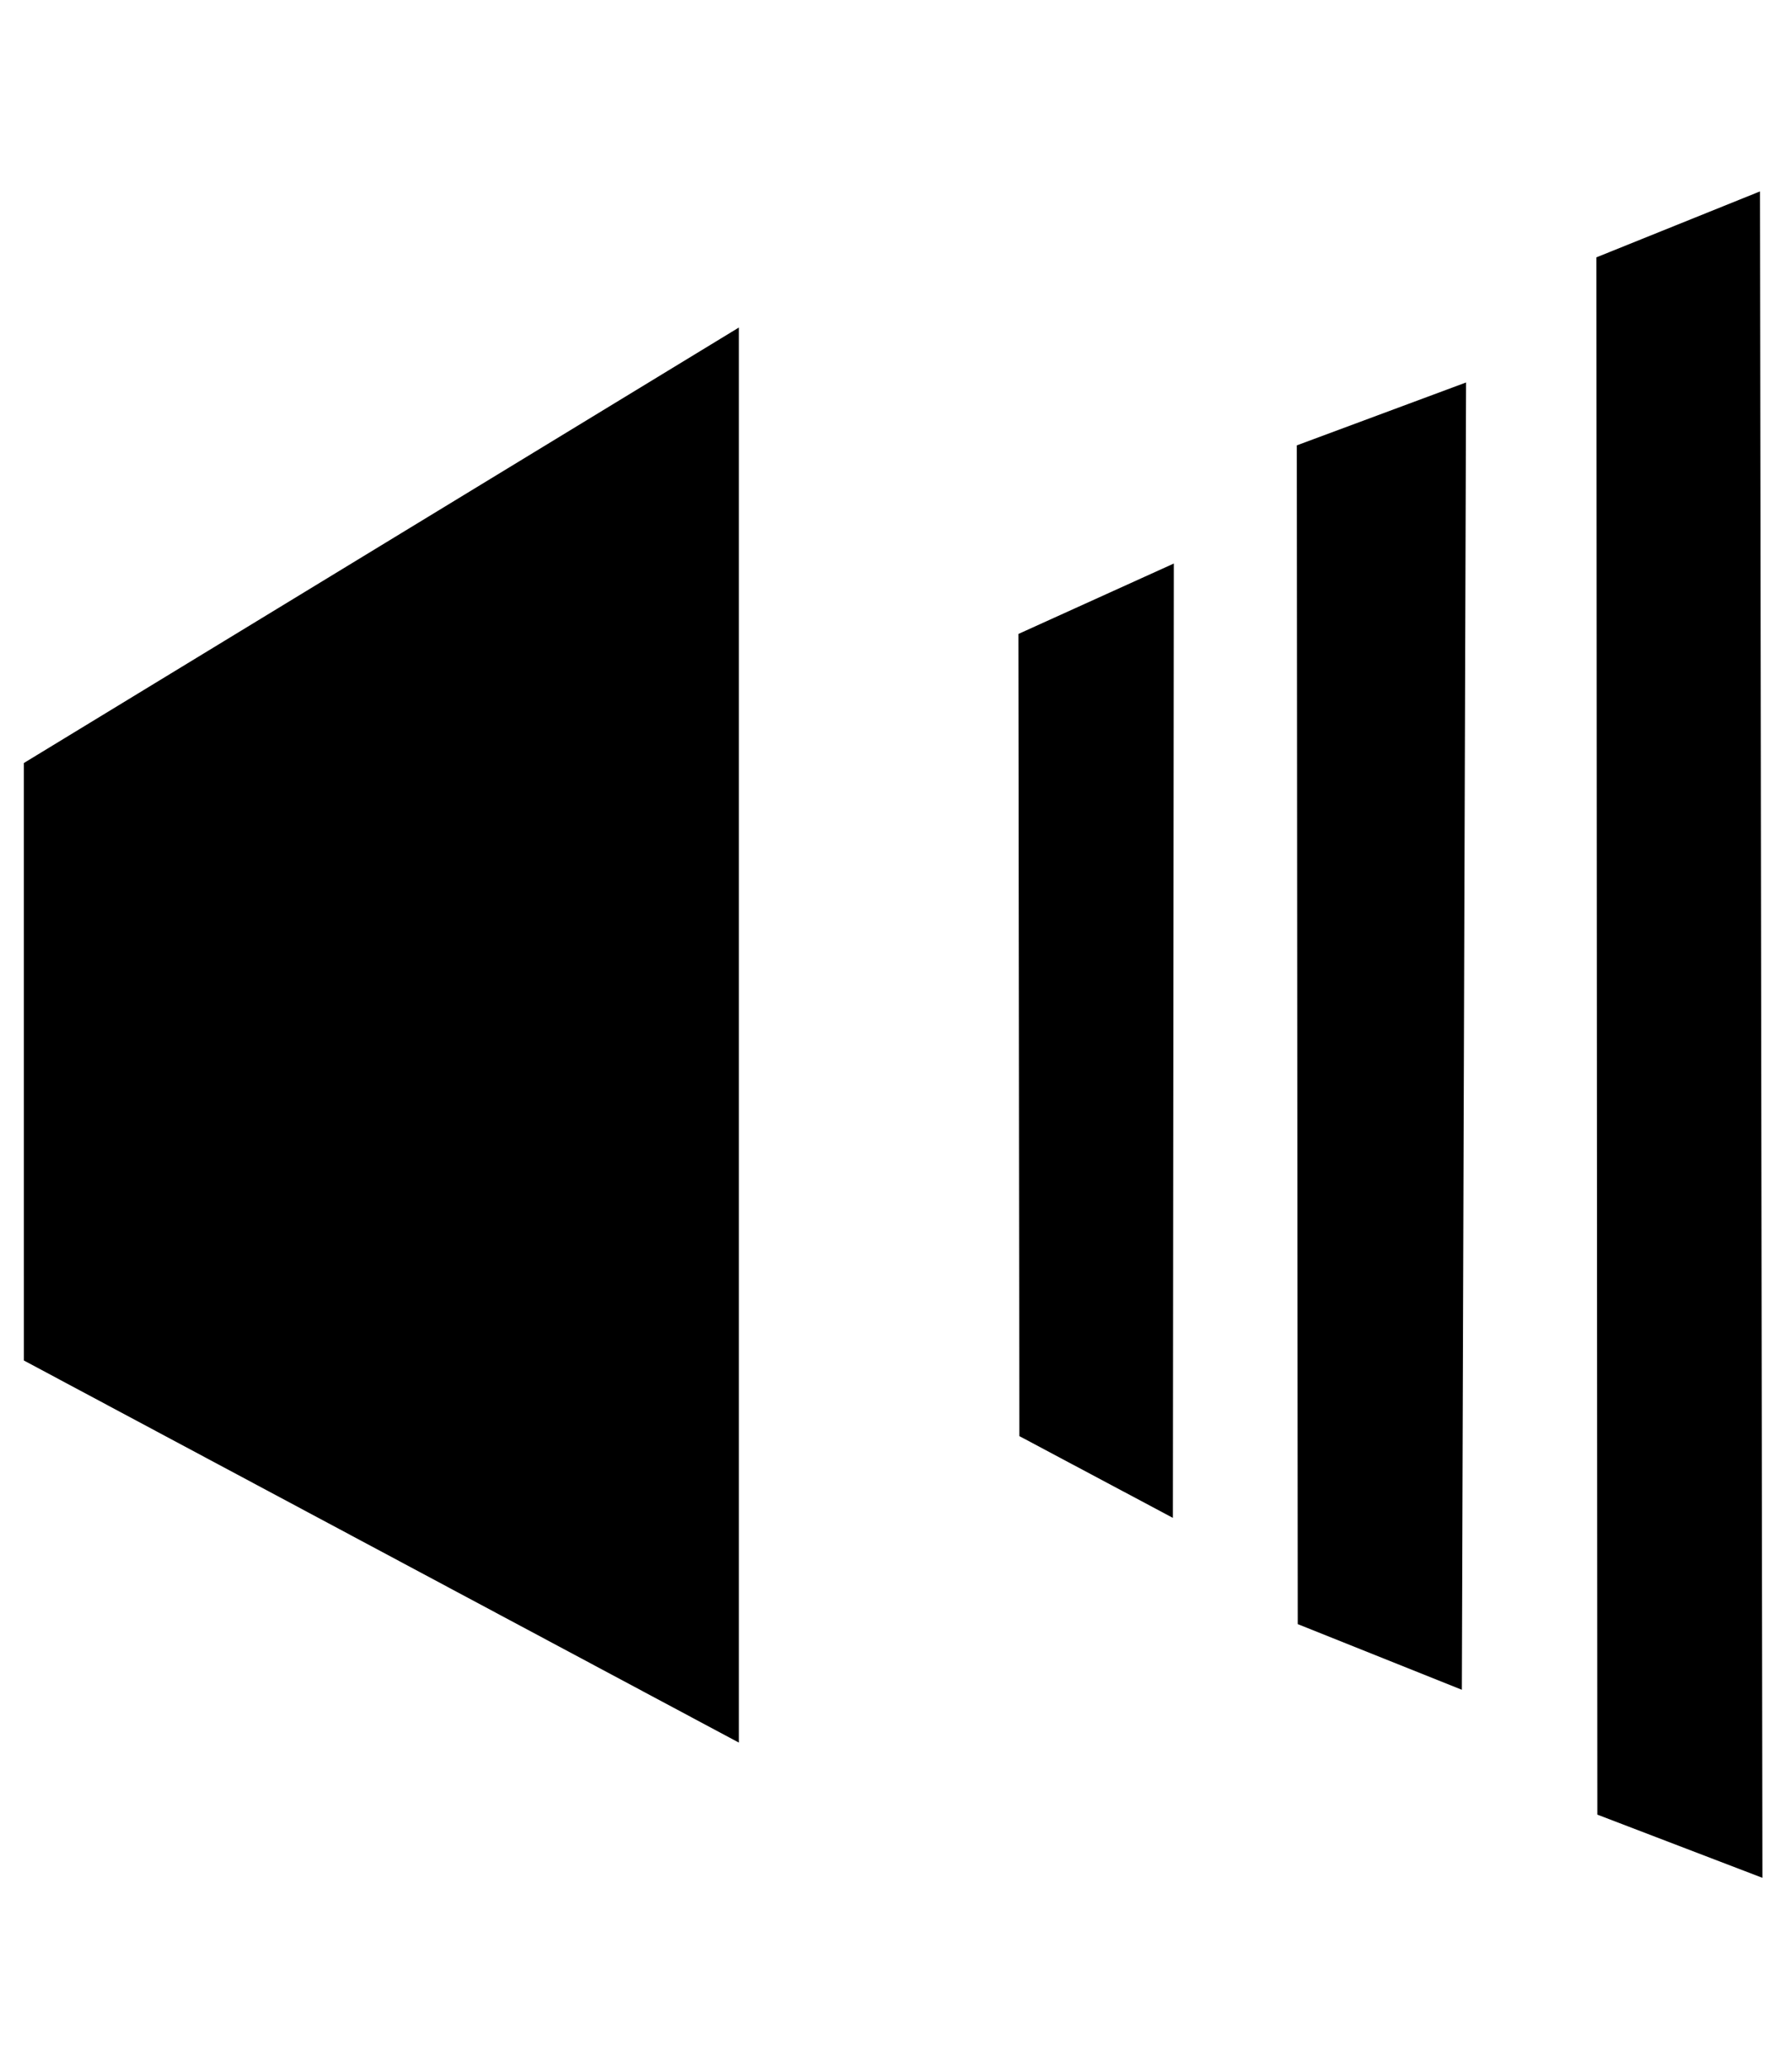 <?xml version="1.0" encoding="UTF-8" standalone="no"?>
<!DOCTYPE svg PUBLIC "-//W3C//DTD SVG 1.1//EN" "http://www.w3.org/Graphics/SVG/1.1/DTD/svg11.dtd">
<!-- Created with Vectornator (http://vectornator.io/) -->
<svg height="100%" stroke-miterlimit="10" style="fill-rule:nonzero;clip-rule:evenodd;stroke-linecap:round;stroke-linejoin:round;" version="1.1" viewBox="0 0 393.482 453.788" width="100%" xml:space="preserve" xmlns="http://www.w3.org/2000/svg" xmlns:vectornator="http://vectornator.io" xmlns:xlink="http://www.w3.org/1999/xlink">
<defs/>
<g id="layer1" vectornator:layerName="layer1">
<path d="M386.444 42.023L350.533 56.494L350.744 398.363L386.988 412.235L386.449 42.275L386.444 42.023Z" fill="#000000" fill-rule="nonzero" opacity="1" stroke="none" vectornator:layerName="path"/>
<path d="M321.914 83.793L321.911 83.964L284.745 97.772L284.955 356.54L320.99 370.95L321.914 83.793Z" fill="#000000" fill-rule="nonzero" opacity="1" stroke="none" vectornator:layerName="path"/>
<path d="M5.237 167.506L5.241 298.666L162.232 382.548L162.232 71.906L5.237 167.506Z" fill="#000000" fill-rule="nonzero" opacity="1" stroke="none" vectornator:layerName="path"/>
<path d="M223.614 139.172L223.824 315.265L257.537 333.213L257.744 123.711L223.614 139.172Z" fill="#000000" fill-rule="nonzero" opacity="1" stroke="none" vectornator:layerName="path"/>
</g>
</svg>
